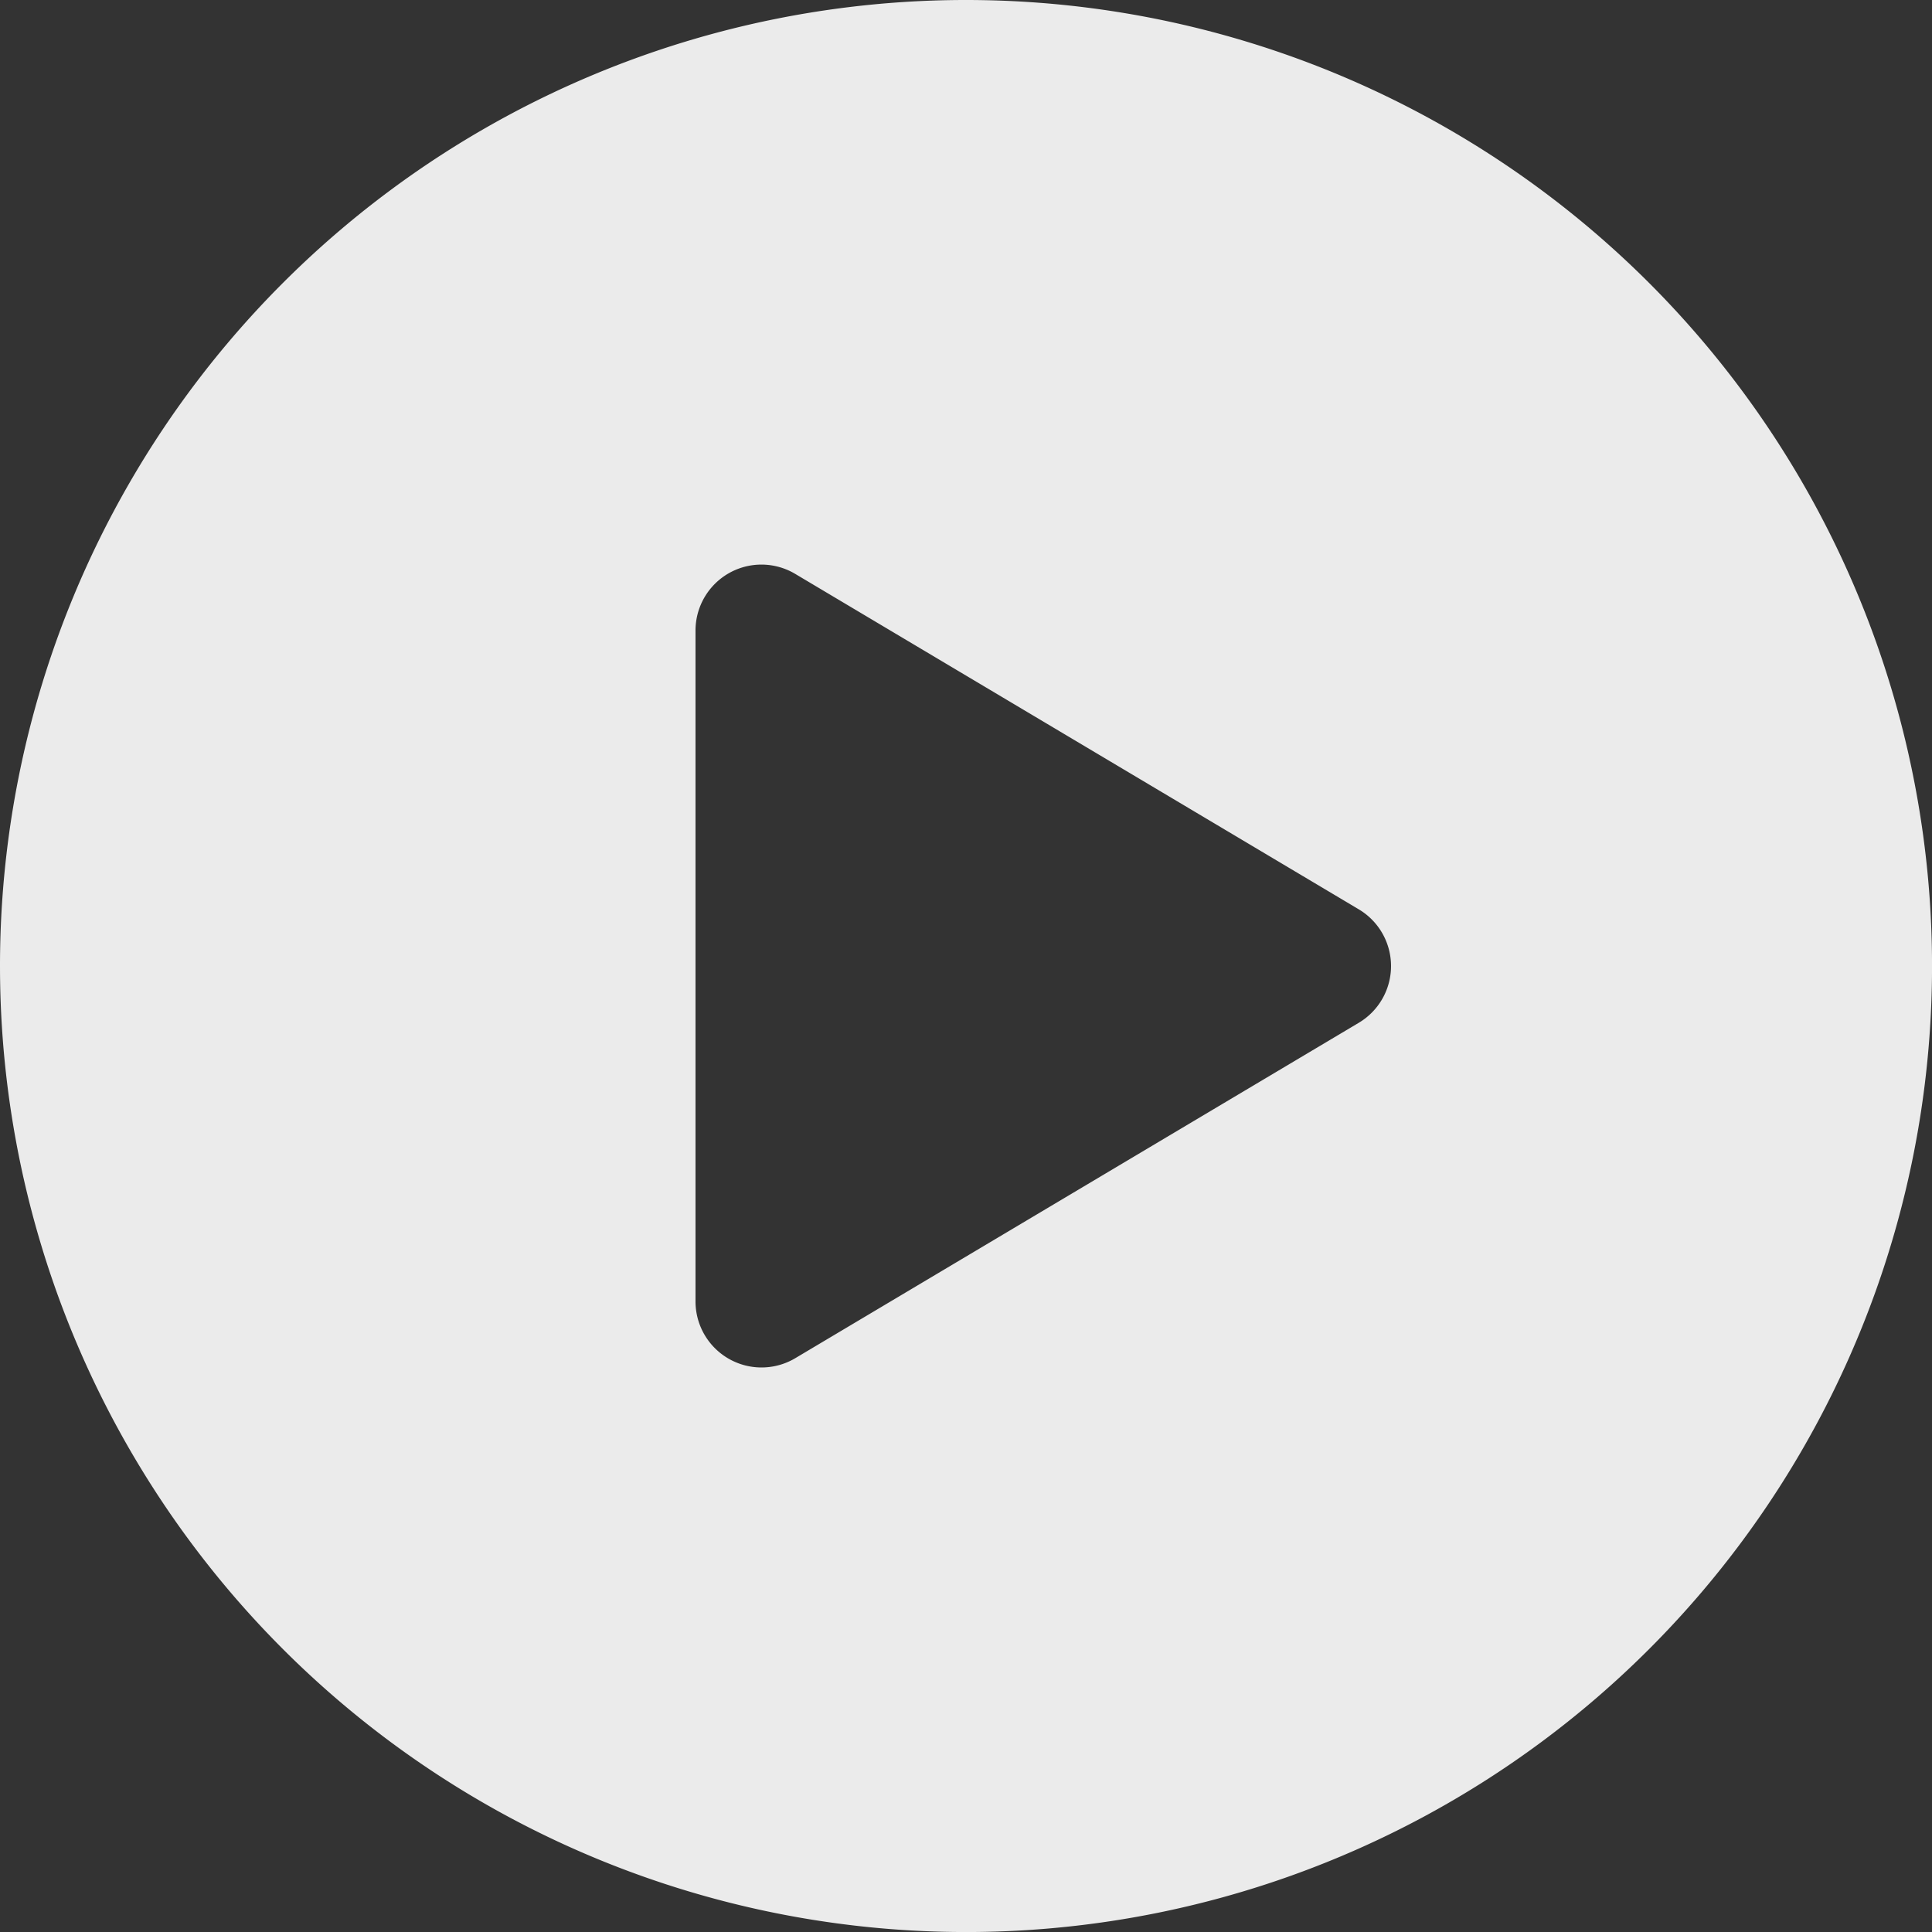 <svg xmlns="http://www.w3.org/2000/svg" width="48.117" height="48.117" viewBox="0 0 48.117 48.117">
  <rect x="0" y="0" width="48.117" height="48.117" fill="#333333" stroke="none"/>
  <path id="Path_45890" data-name="Path 45890" d="M26.059,2A24.059,24.059,0,1,1,2,26.059,24.058,24.058,0,0,1,26.059,2ZM19.322,34.414a1.644,1.644,0,0,0,2.483,1.413l14.037-8.355a1.644,1.644,0,0,0,0-2.824L21.805,16.293A1.642,1.642,0,0,0,19.322,17.7Z" transform="translate(-2 -2)" fill="#fff" opacity="0.9"/>
</svg>
